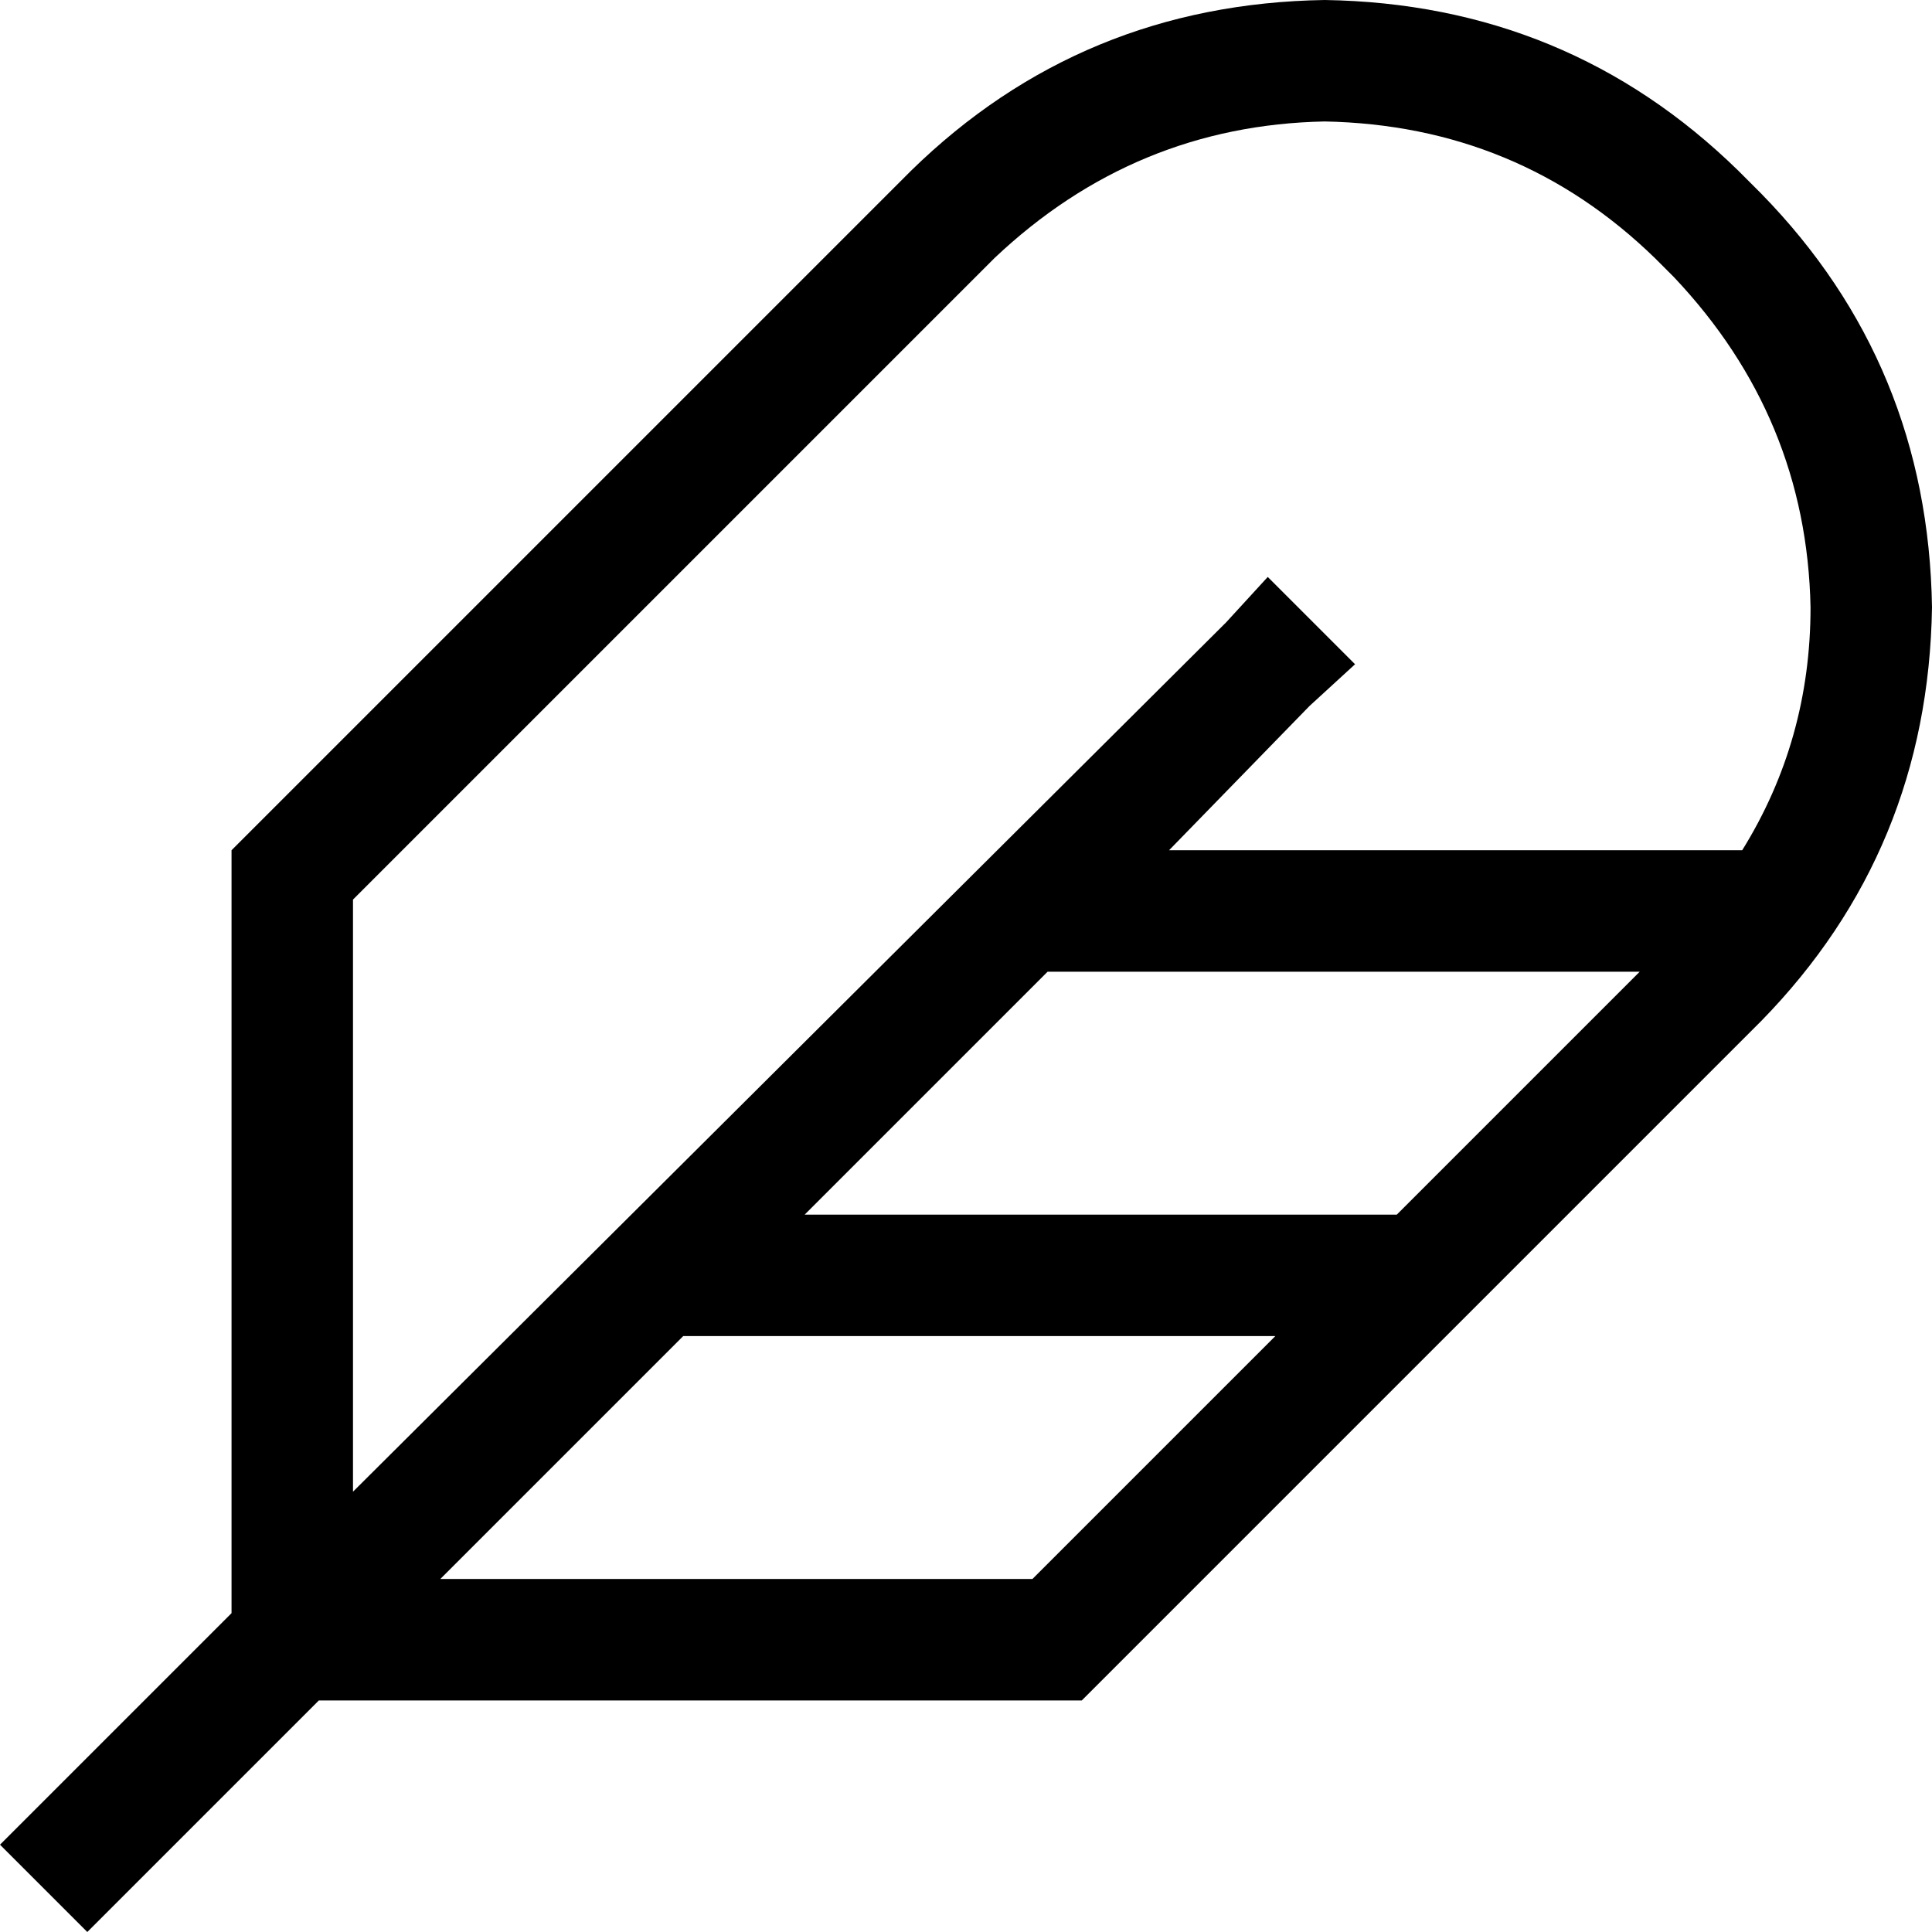 <svg xmlns="http://www.w3.org/2000/svg" viewBox="0 0 512 512">
  <path d="M 324.904 164.967 L 93.548 395.316 L 93.548 238.397 L 263.544 68.401 Q 300.762 33.194 351.057 32.189 Q 402.358 33.194 438.57 68.401 L 443.599 73.43 Q 478.805 110.648 479.811 160.943 Q 479.811 196.149 461.705 225.32 L 309.815 225.32 L 347.033 187.096 L 359.104 176.031 L 335.969 152.896 L 324.904 164.967 L 324.904 164.967 Z M 277.627 257.509 L 434.546 257.509 L 370.169 321.886 L 213.25 321.886 L 277.627 257.509 L 277.627 257.509 Z M 337.98 354.075 L 273.603 418.452 L 116.684 418.452 L 181.061 354.075 L 337.98 354.075 L 337.98 354.075 Z M 61.36 225.32 L 61.36 427.505 L 11.065 477.8 L 0 488.864 L 23.136 512 L 34.2 500.935 L 84.495 450.64 L 286.68 450.64 L 466.735 270.585 Q 510.994 225.32 512 160.943 Q 510.994 96.566 466.735 51.301 L 460.699 45.265 Q 415.434 1.006 351.057 0 Q 286.68 1.006 241.415 45.265 L 61.36 225.32 L 61.36 225.32 Z" />
</svg>